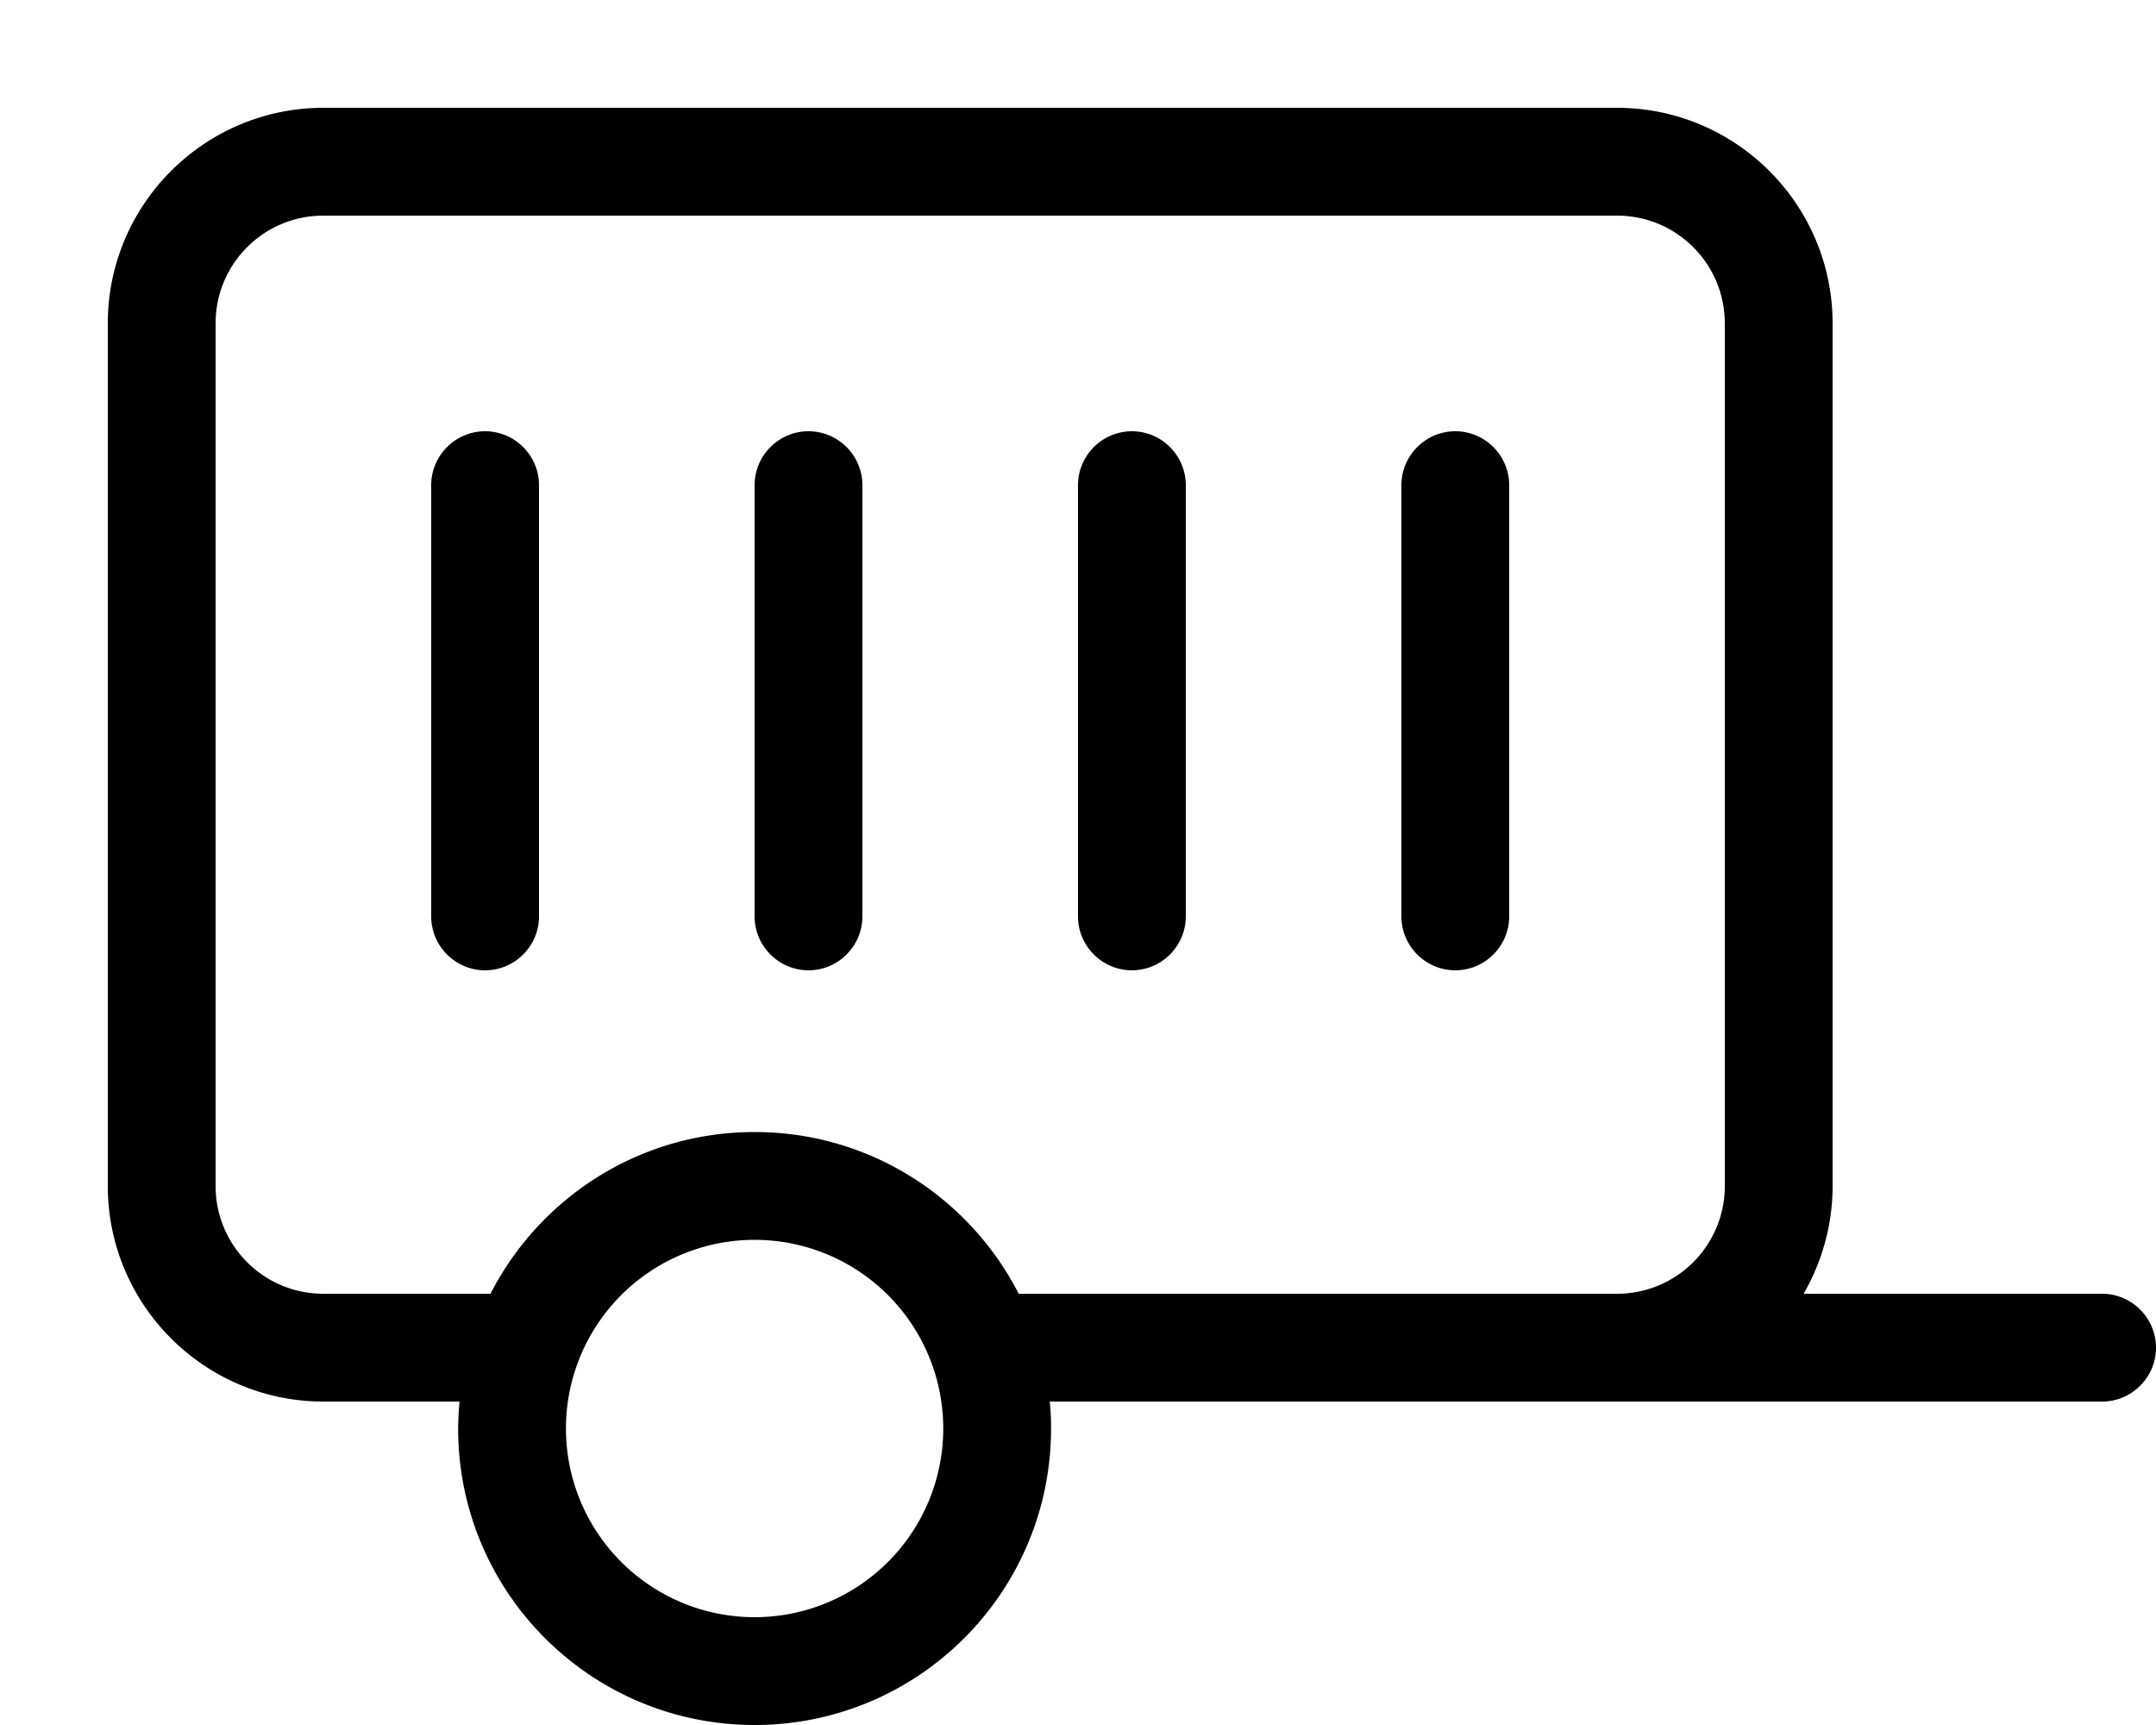 <svg xmlns="http://www.w3.org/2000/svg" viewBox="0 0 640 512"><!--! Font Awesome Pro 7.0.1 by @fontawesome - https://fontawesome.com License - https://fontawesome.com/license (Commercial License) Copyright 2025 Fonticons, Inc. --><path fill="currentColor" d="M480 64c17.7 0 32 14.3 32 32l0 256c0 17.7-14.3 32-32 32l-177.6 0c-14.6-28.5-44.2-48-78.4-48s-63.8 19.5-78.4 48L96 384c-17.7 0-32-14.3-32-32L64 96c0-17.7 14.3-32 32-32l384 0zM96 416l40.4 0c-.2 2.6-.4 5.3-.4 8 0 48.6 39.4 88 88 88s88-39.4 88-88c0-2.7-.1-5.4-.4-8L624 416c8.8 0 16-7.2 16-16s-7.2-16-16-16l-88.6 0c5.4-9.4 8.6-20.3 8.6-32l0-256c0-35.3-28.7-64-64-64L96 32C60.7 32 32 60.7 32 96l0 256c0 35.3 28.7 64 64 64zM336 128c-8.8 0-16 7.2-16 16l0 128c0 8.8 7.2 16 16 16s16-7.2 16-16l0-128c0-8.8-7.2-16-16-16zm80 16l0 128c0 8.8 7.2 16 16 16s16-7.2 16-16l0-128c0-8.8-7.2-16-16-16s-16 7.2-16 16zM144 128c-8.8 0-16 7.2-16 16l0 128c0 8.8 7.2 16 16 16s16-7.2 16-16l0-128c0-8.8-7.2-16-16-16zm80 16l0 128c0 8.8 7.2 16 16 16s16-7.2 16-16l0-128c0-8.8-7.2-16-16-16s-16 7.2-16 16zm0 224a56 56 0 1 1 0 112 56 56 0 1 1 0-112z"/></svg>